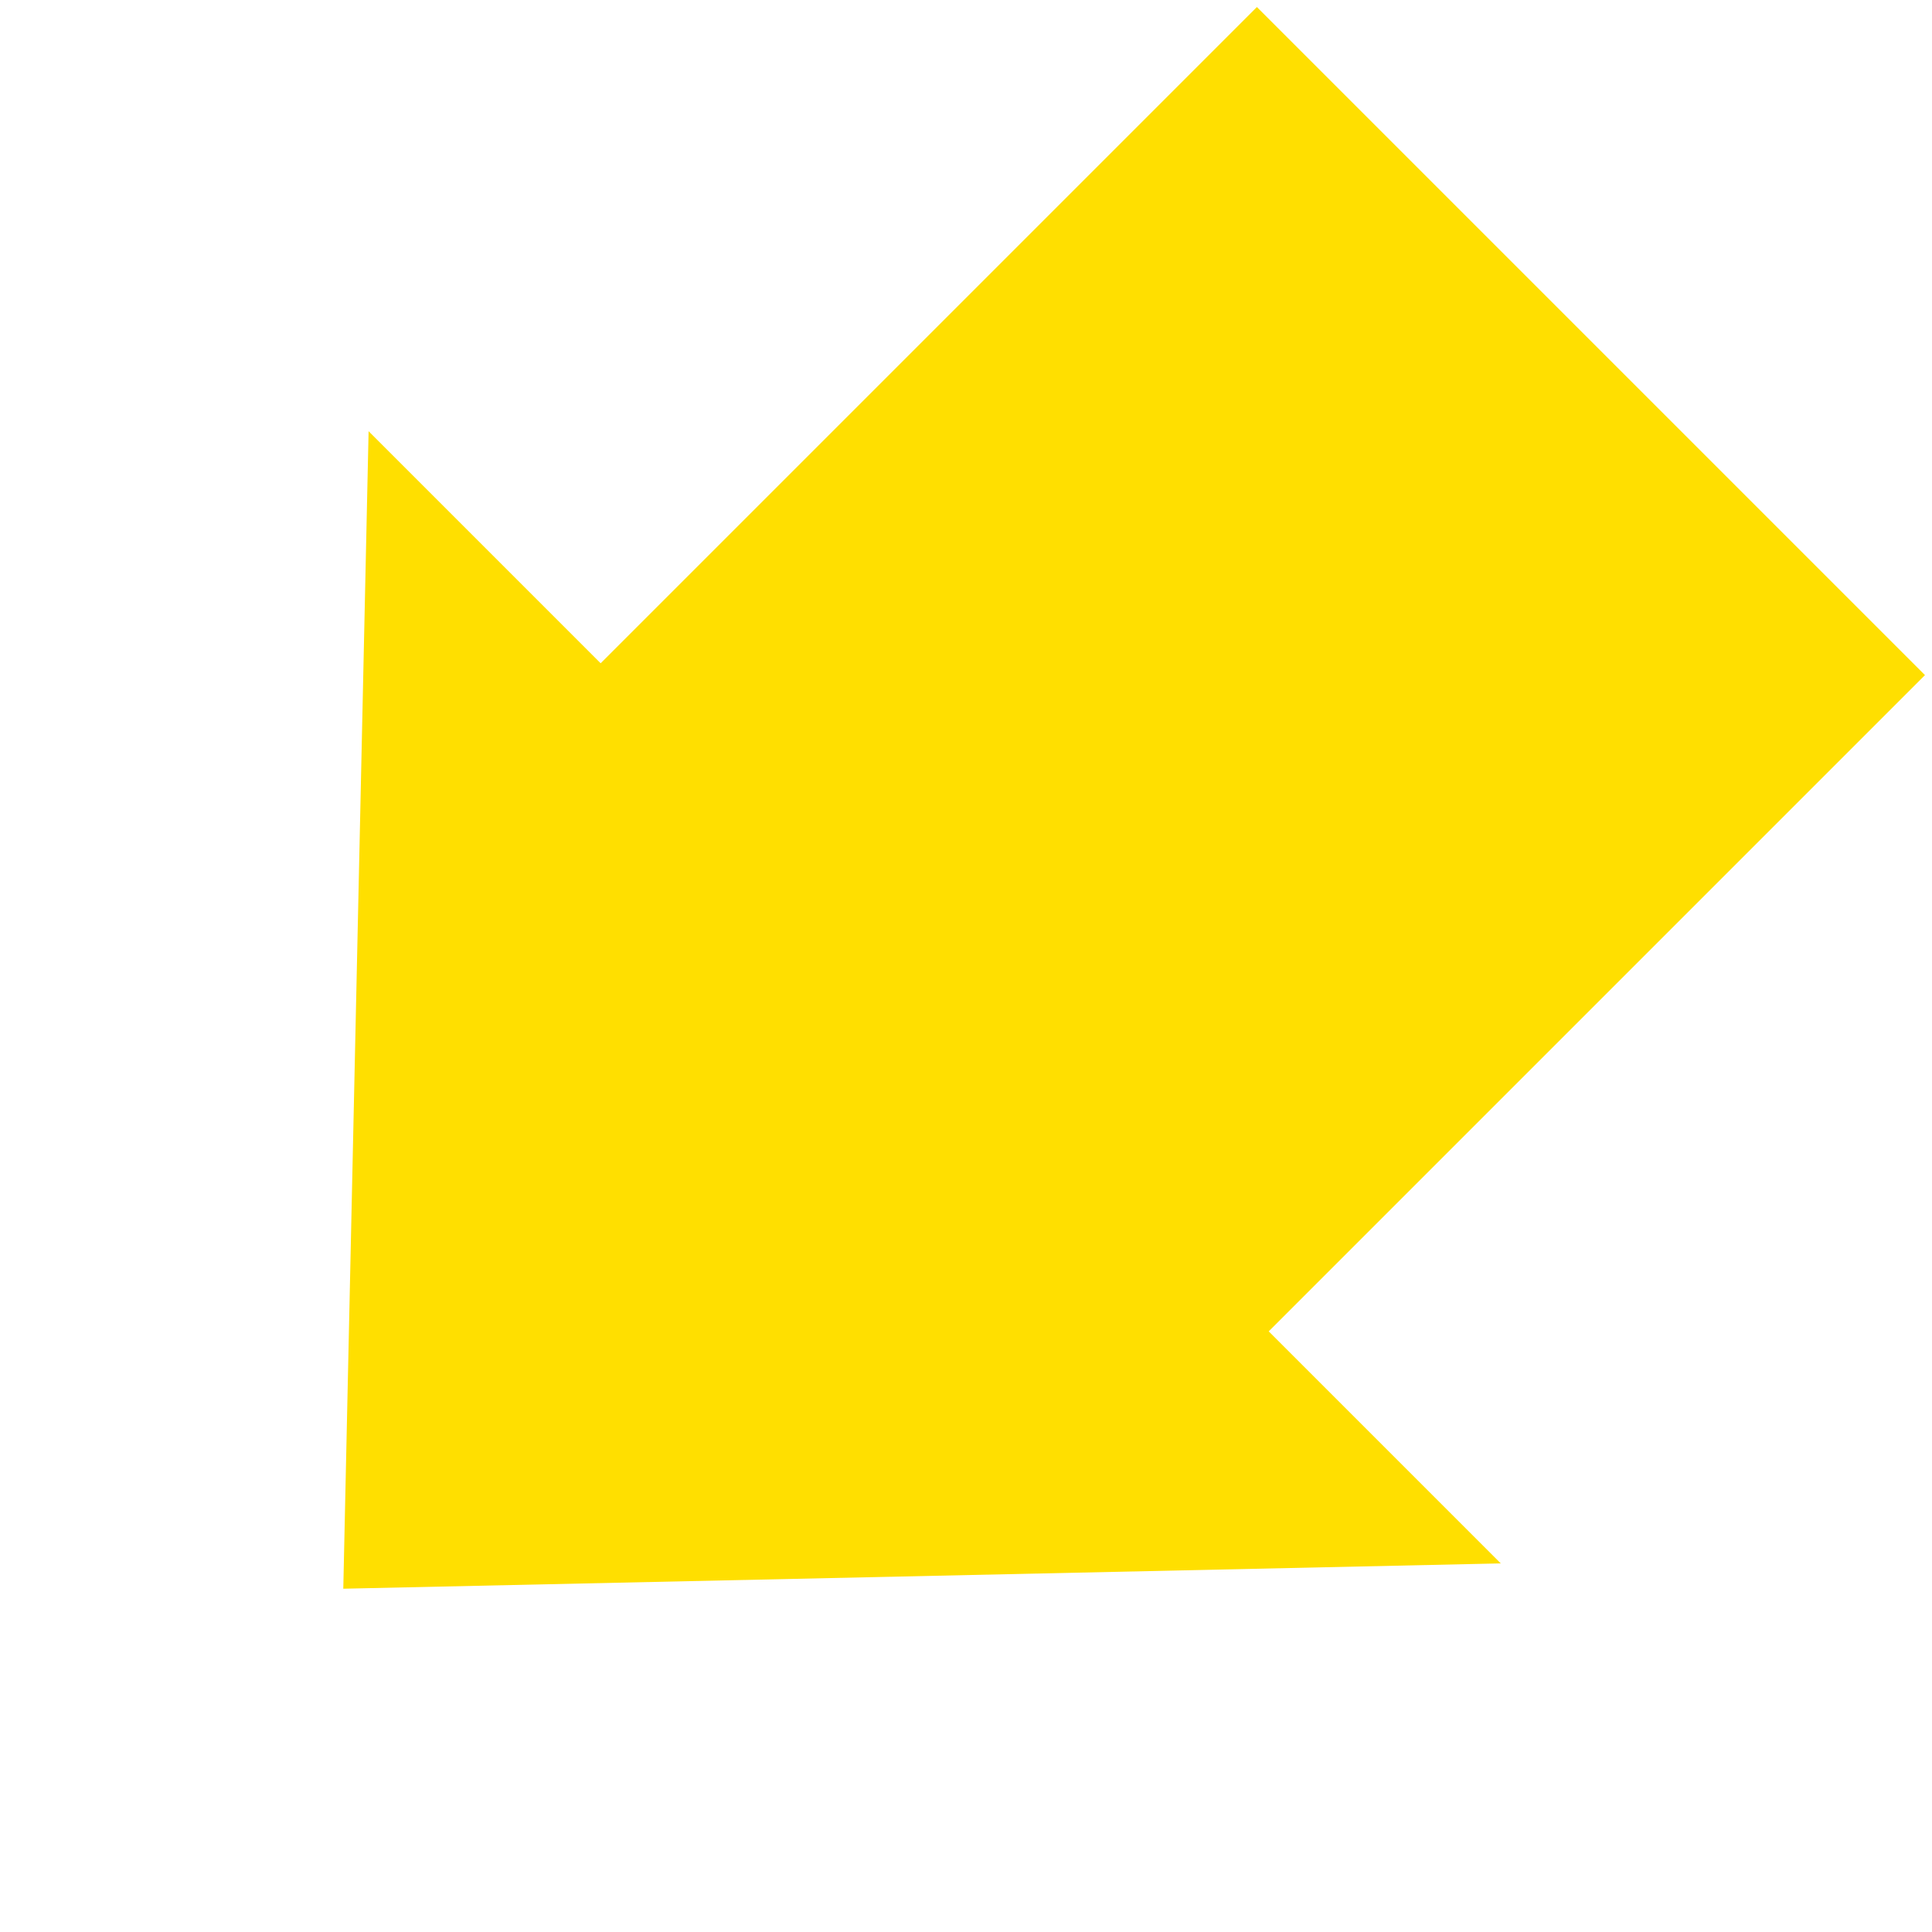 <svg style="height: 100px; width: 100px;" xmlns="http://www.w3.org/2000/svg" viewBox="0 0 512 512"><g class="" style="" transform="translate(0,0)"><path d="M130.81 21.785v245.95H43.84L256 489.382l212.158-221.644H381.19V21.786H130.81z" fill="#ffdf00" fill-opacity="1" transform="translate(0, 0) scale(1, 1) rotate(-315, 256, 256) skewX(0) skewY(0)"></path></g></svg>